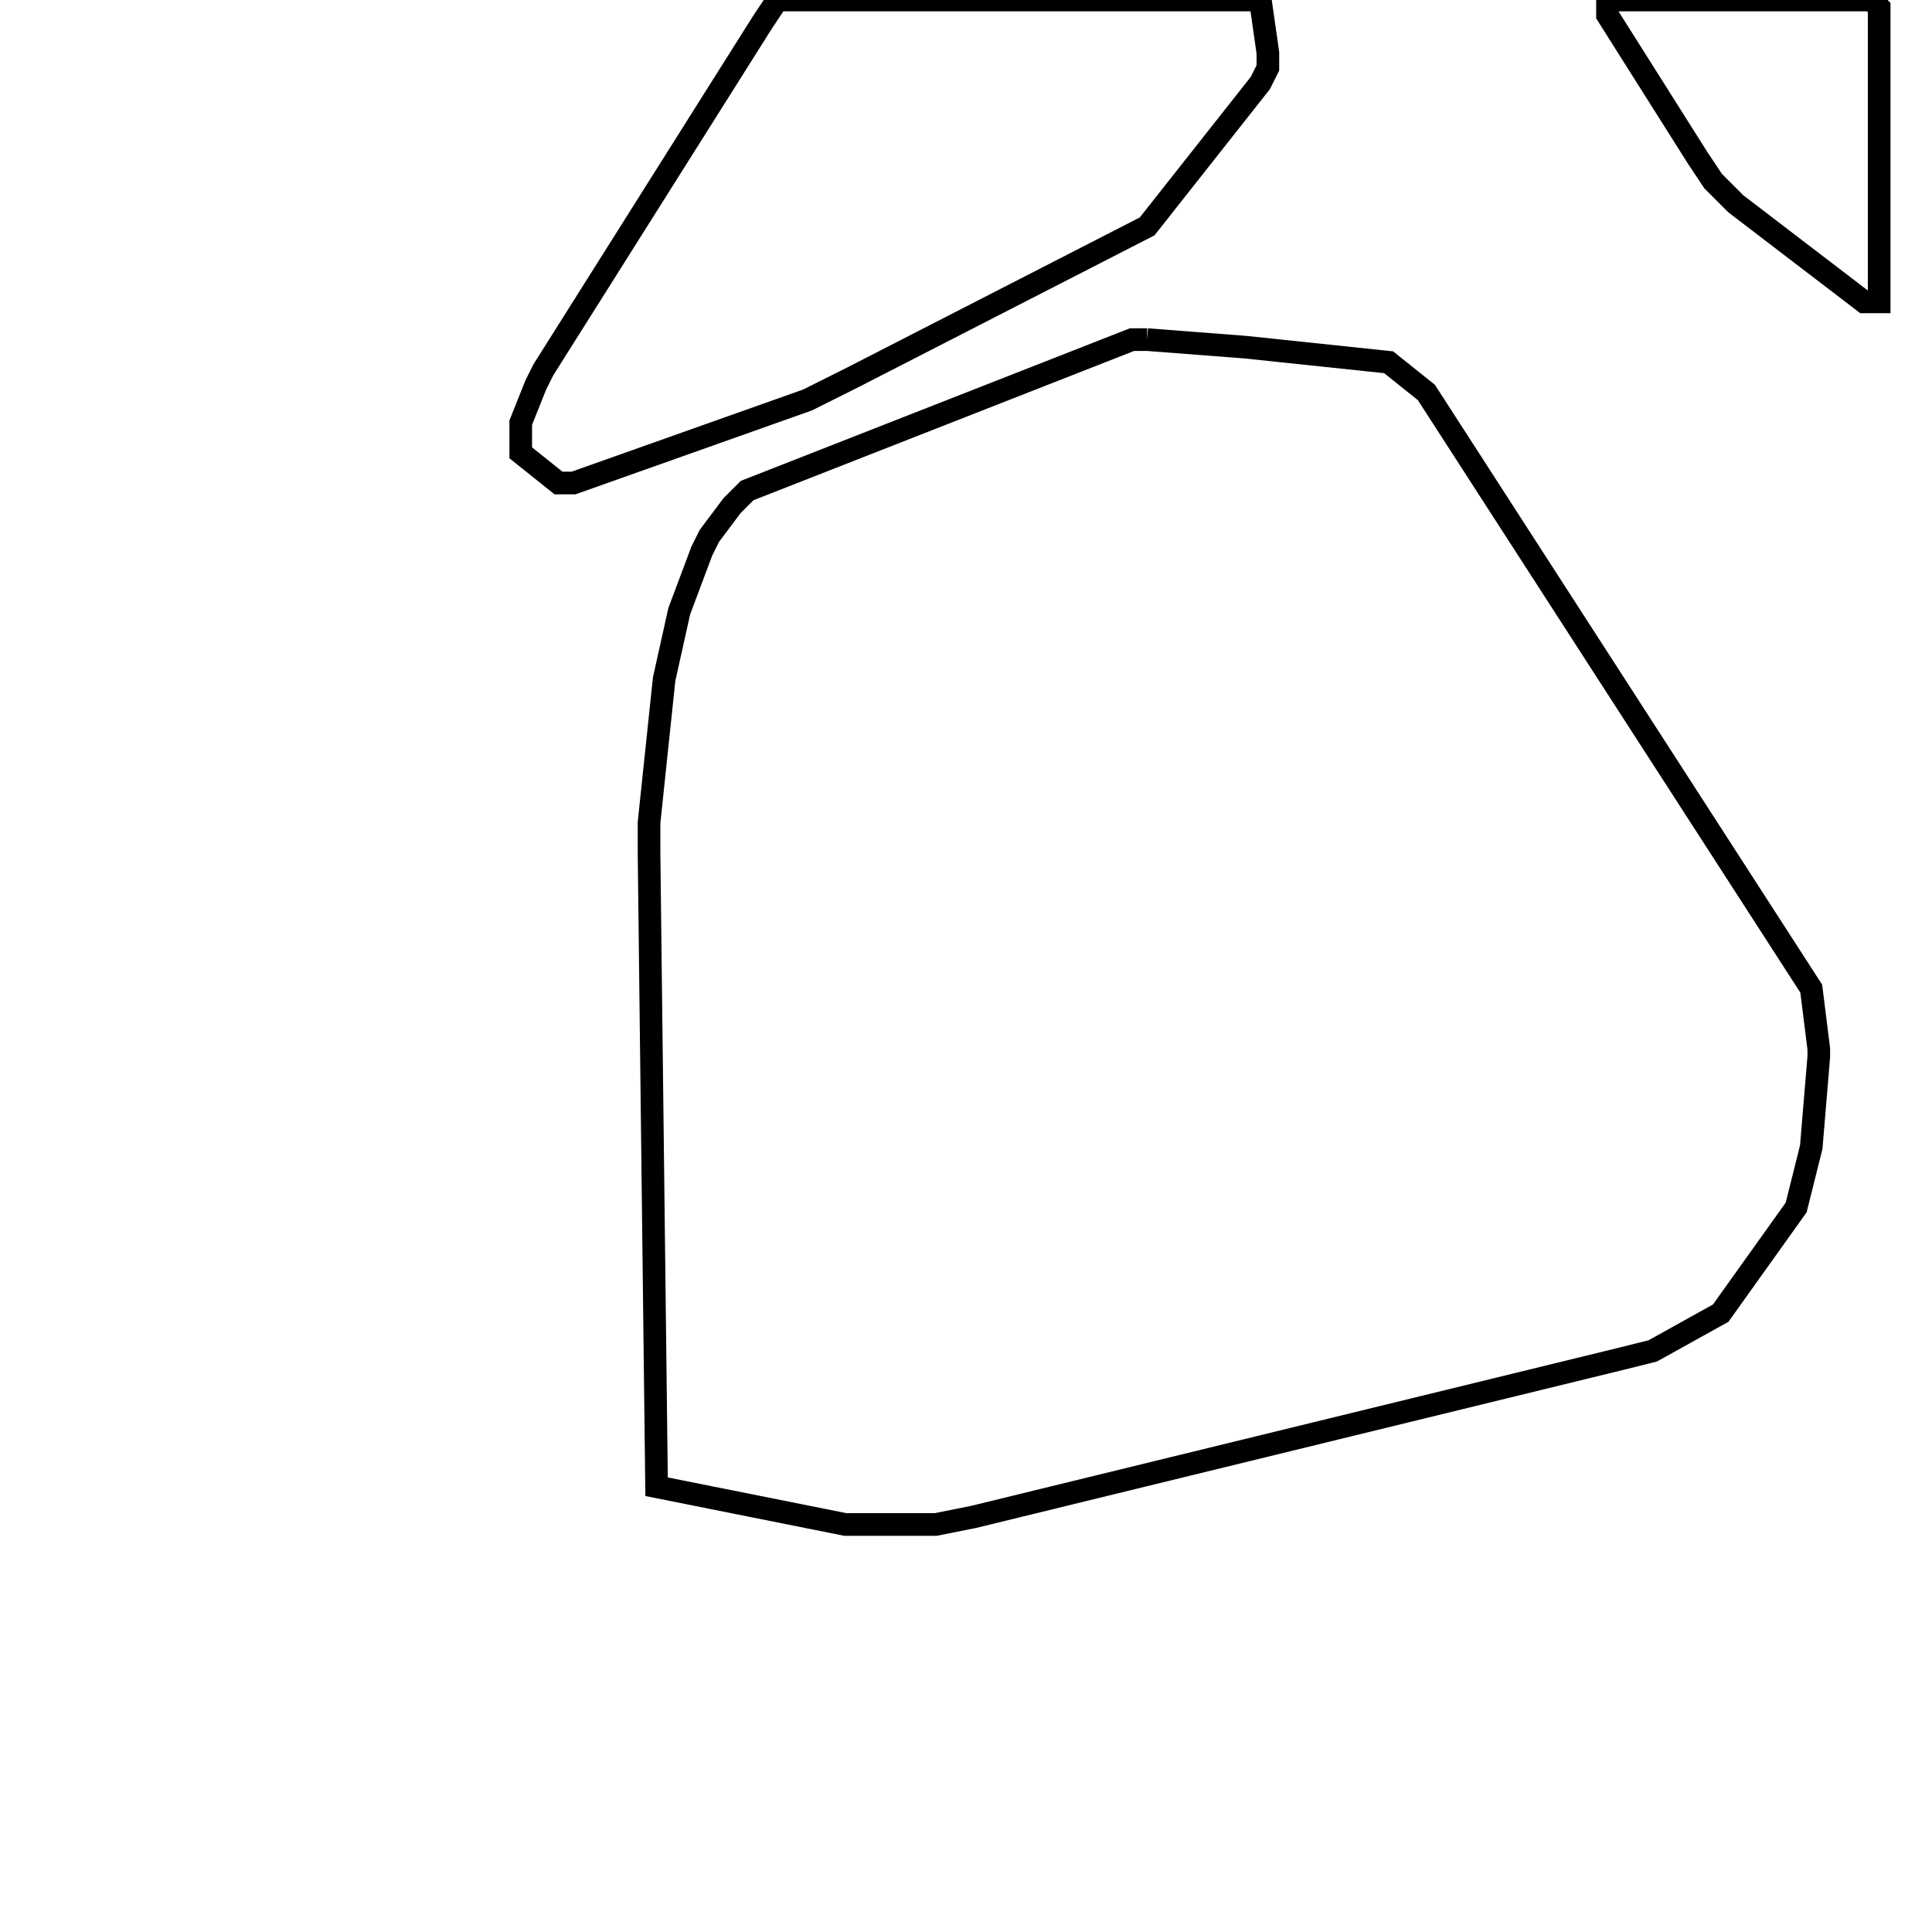 <svg width="256" height="256" xmlns="http://www.w3.org/2000/svg" fill-opacity="0" stroke="black" stroke-width="3" ><path d="M152 45 165 46 184 48 189 52 240 131 241 139 241 140 240 152 238 160 228 174 219 179 215 180 129 201 124 202 112 202 87 197 86 113 86 109 88 90 90 81 93 73 94 71 97 67 99 65 150 45 152 45 "/><path d="M167 0 168 7 168 9 167 11 152 30 113 50 107 53 76 64 74 64 69 60 69 56 71 51 72 49 101 3 103 0 167 0 "/><path d="M248 0 249 1 249 40 247 40 230 27 227 24 225 21 213 2 213 0 248 0 "/></svg>